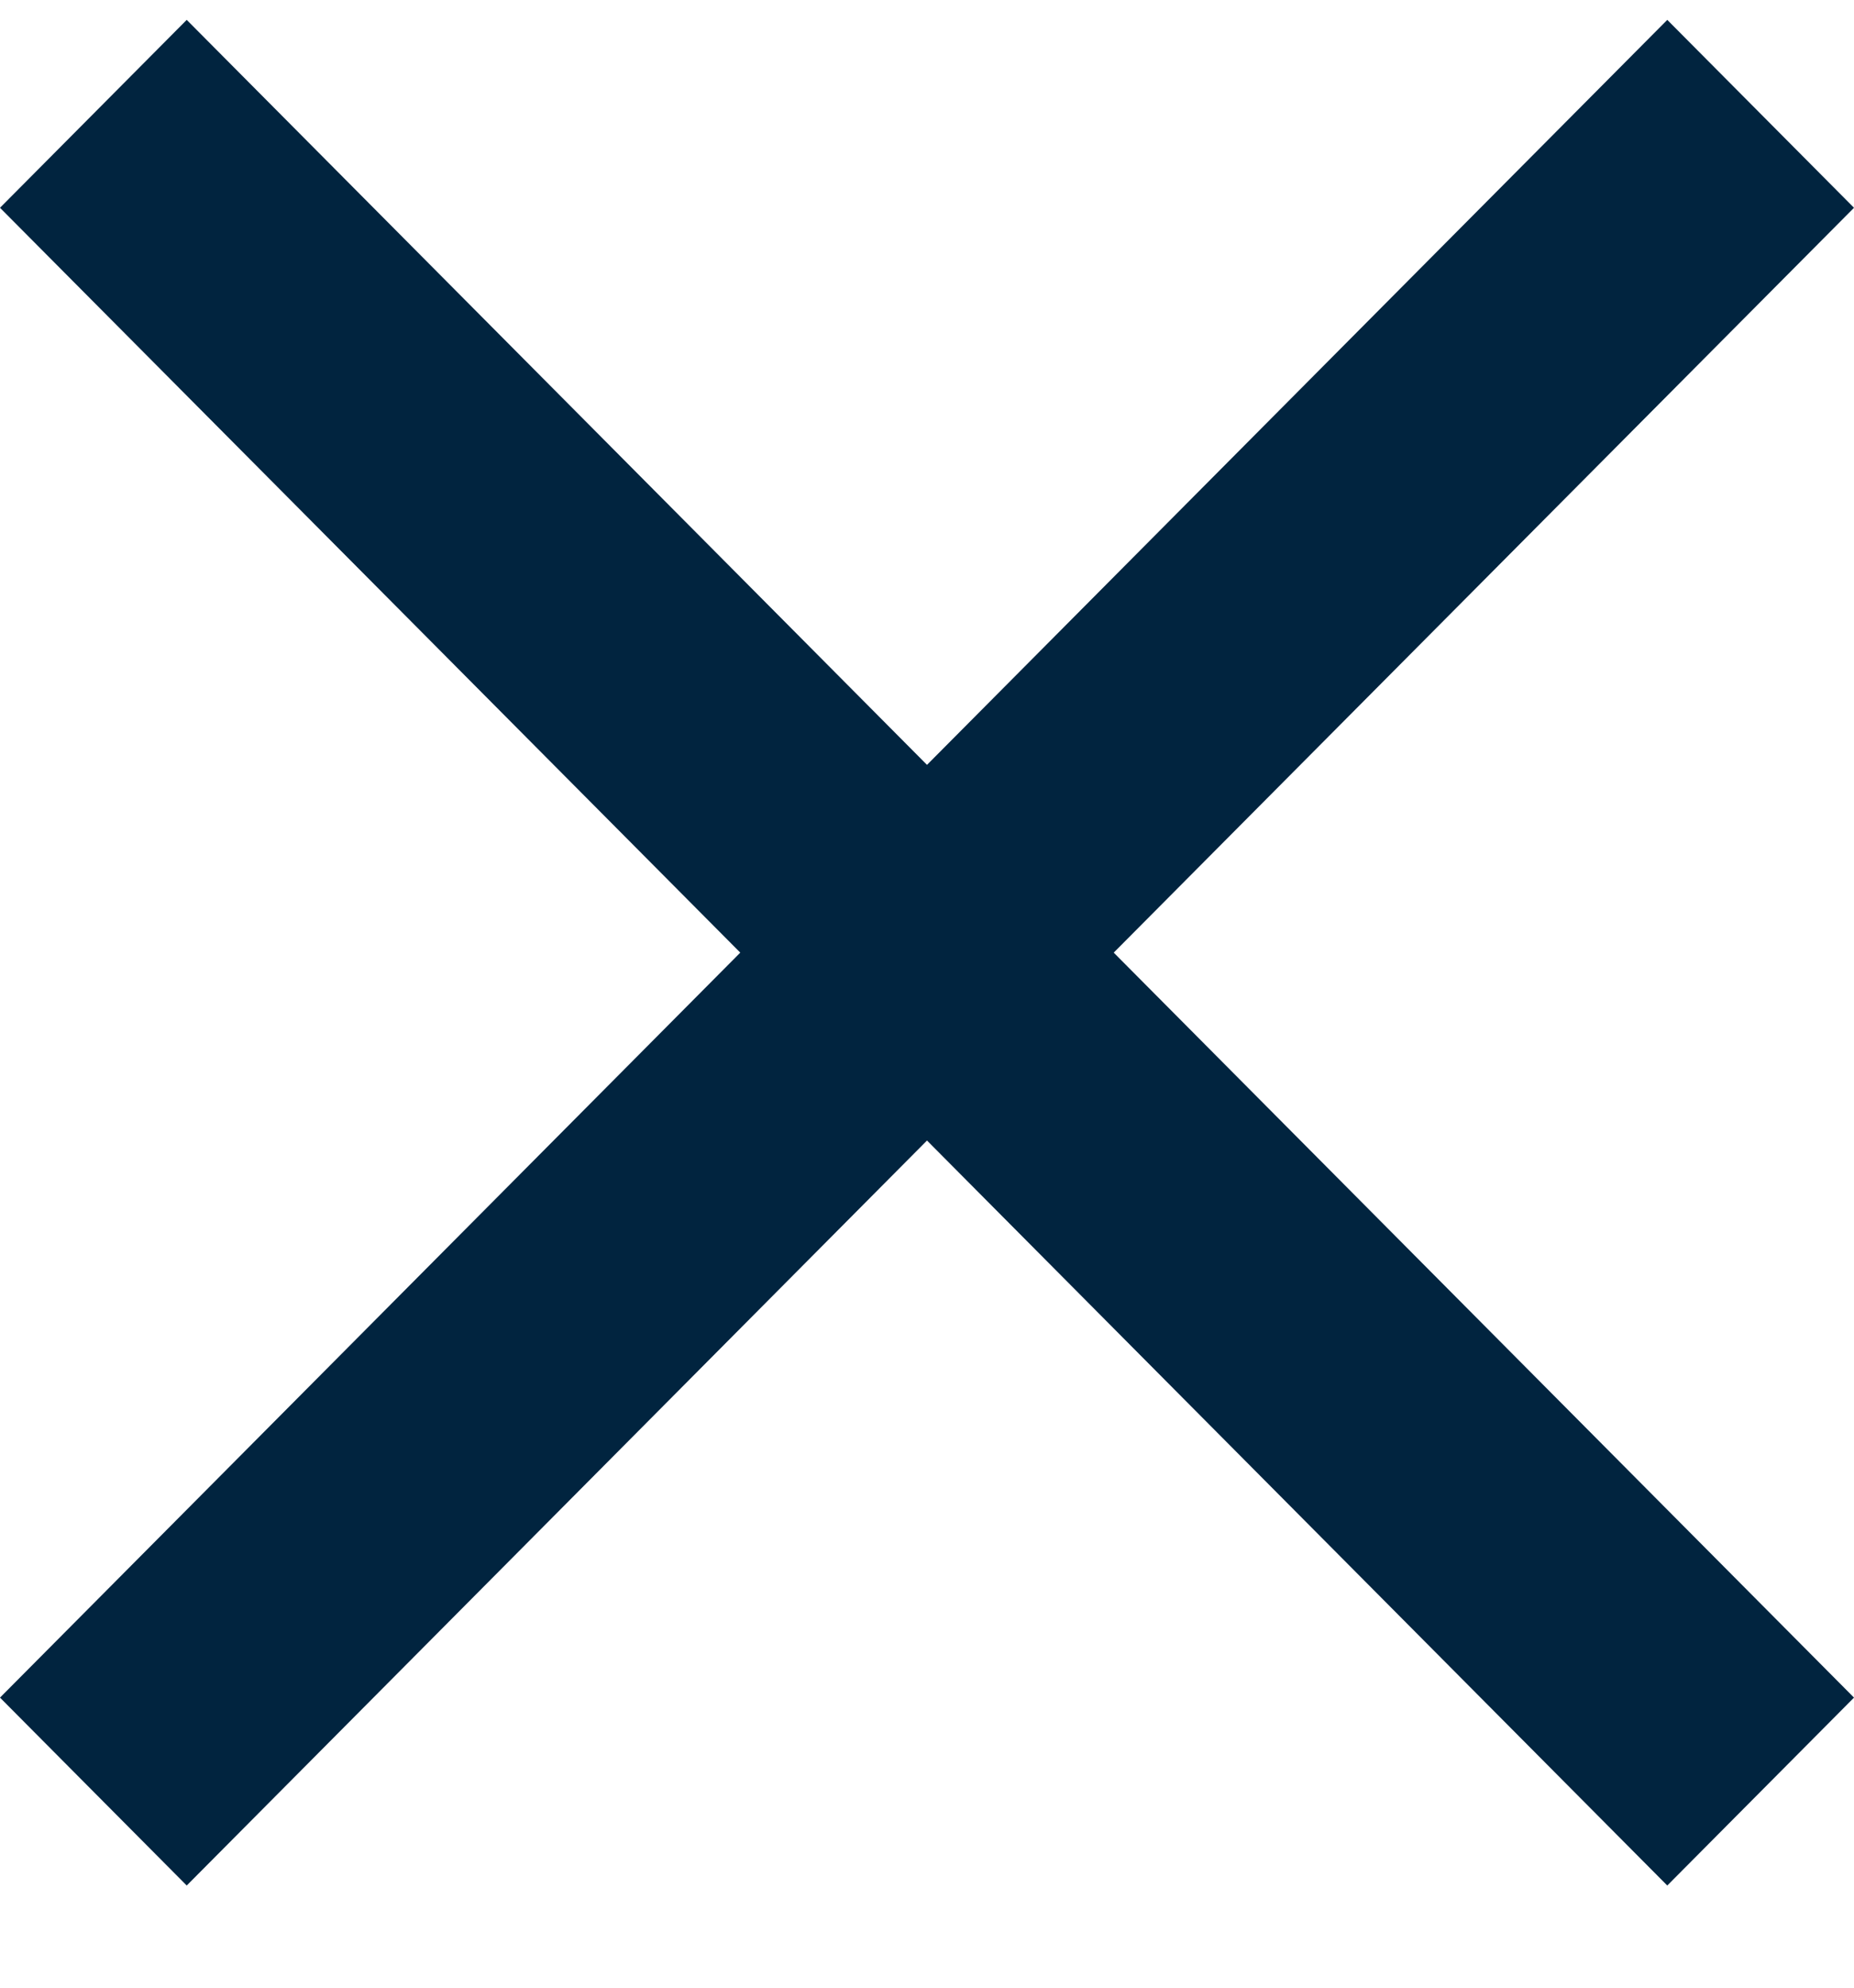 <svg width="14" height="15" viewBox="0 0 14 15" fill="none" xmlns="http://www.w3.org/2000/svg">
<path d="M14 1.568L12.59 0.15L7 5.772L1.41 0.15L0 1.568L5.59 7.189L0 12.811L1.41 14.229L7 8.607L12.59 14.229L14 12.811L8.41 7.189L14 1.568Z" fill="#01243F"/>
</svg>
